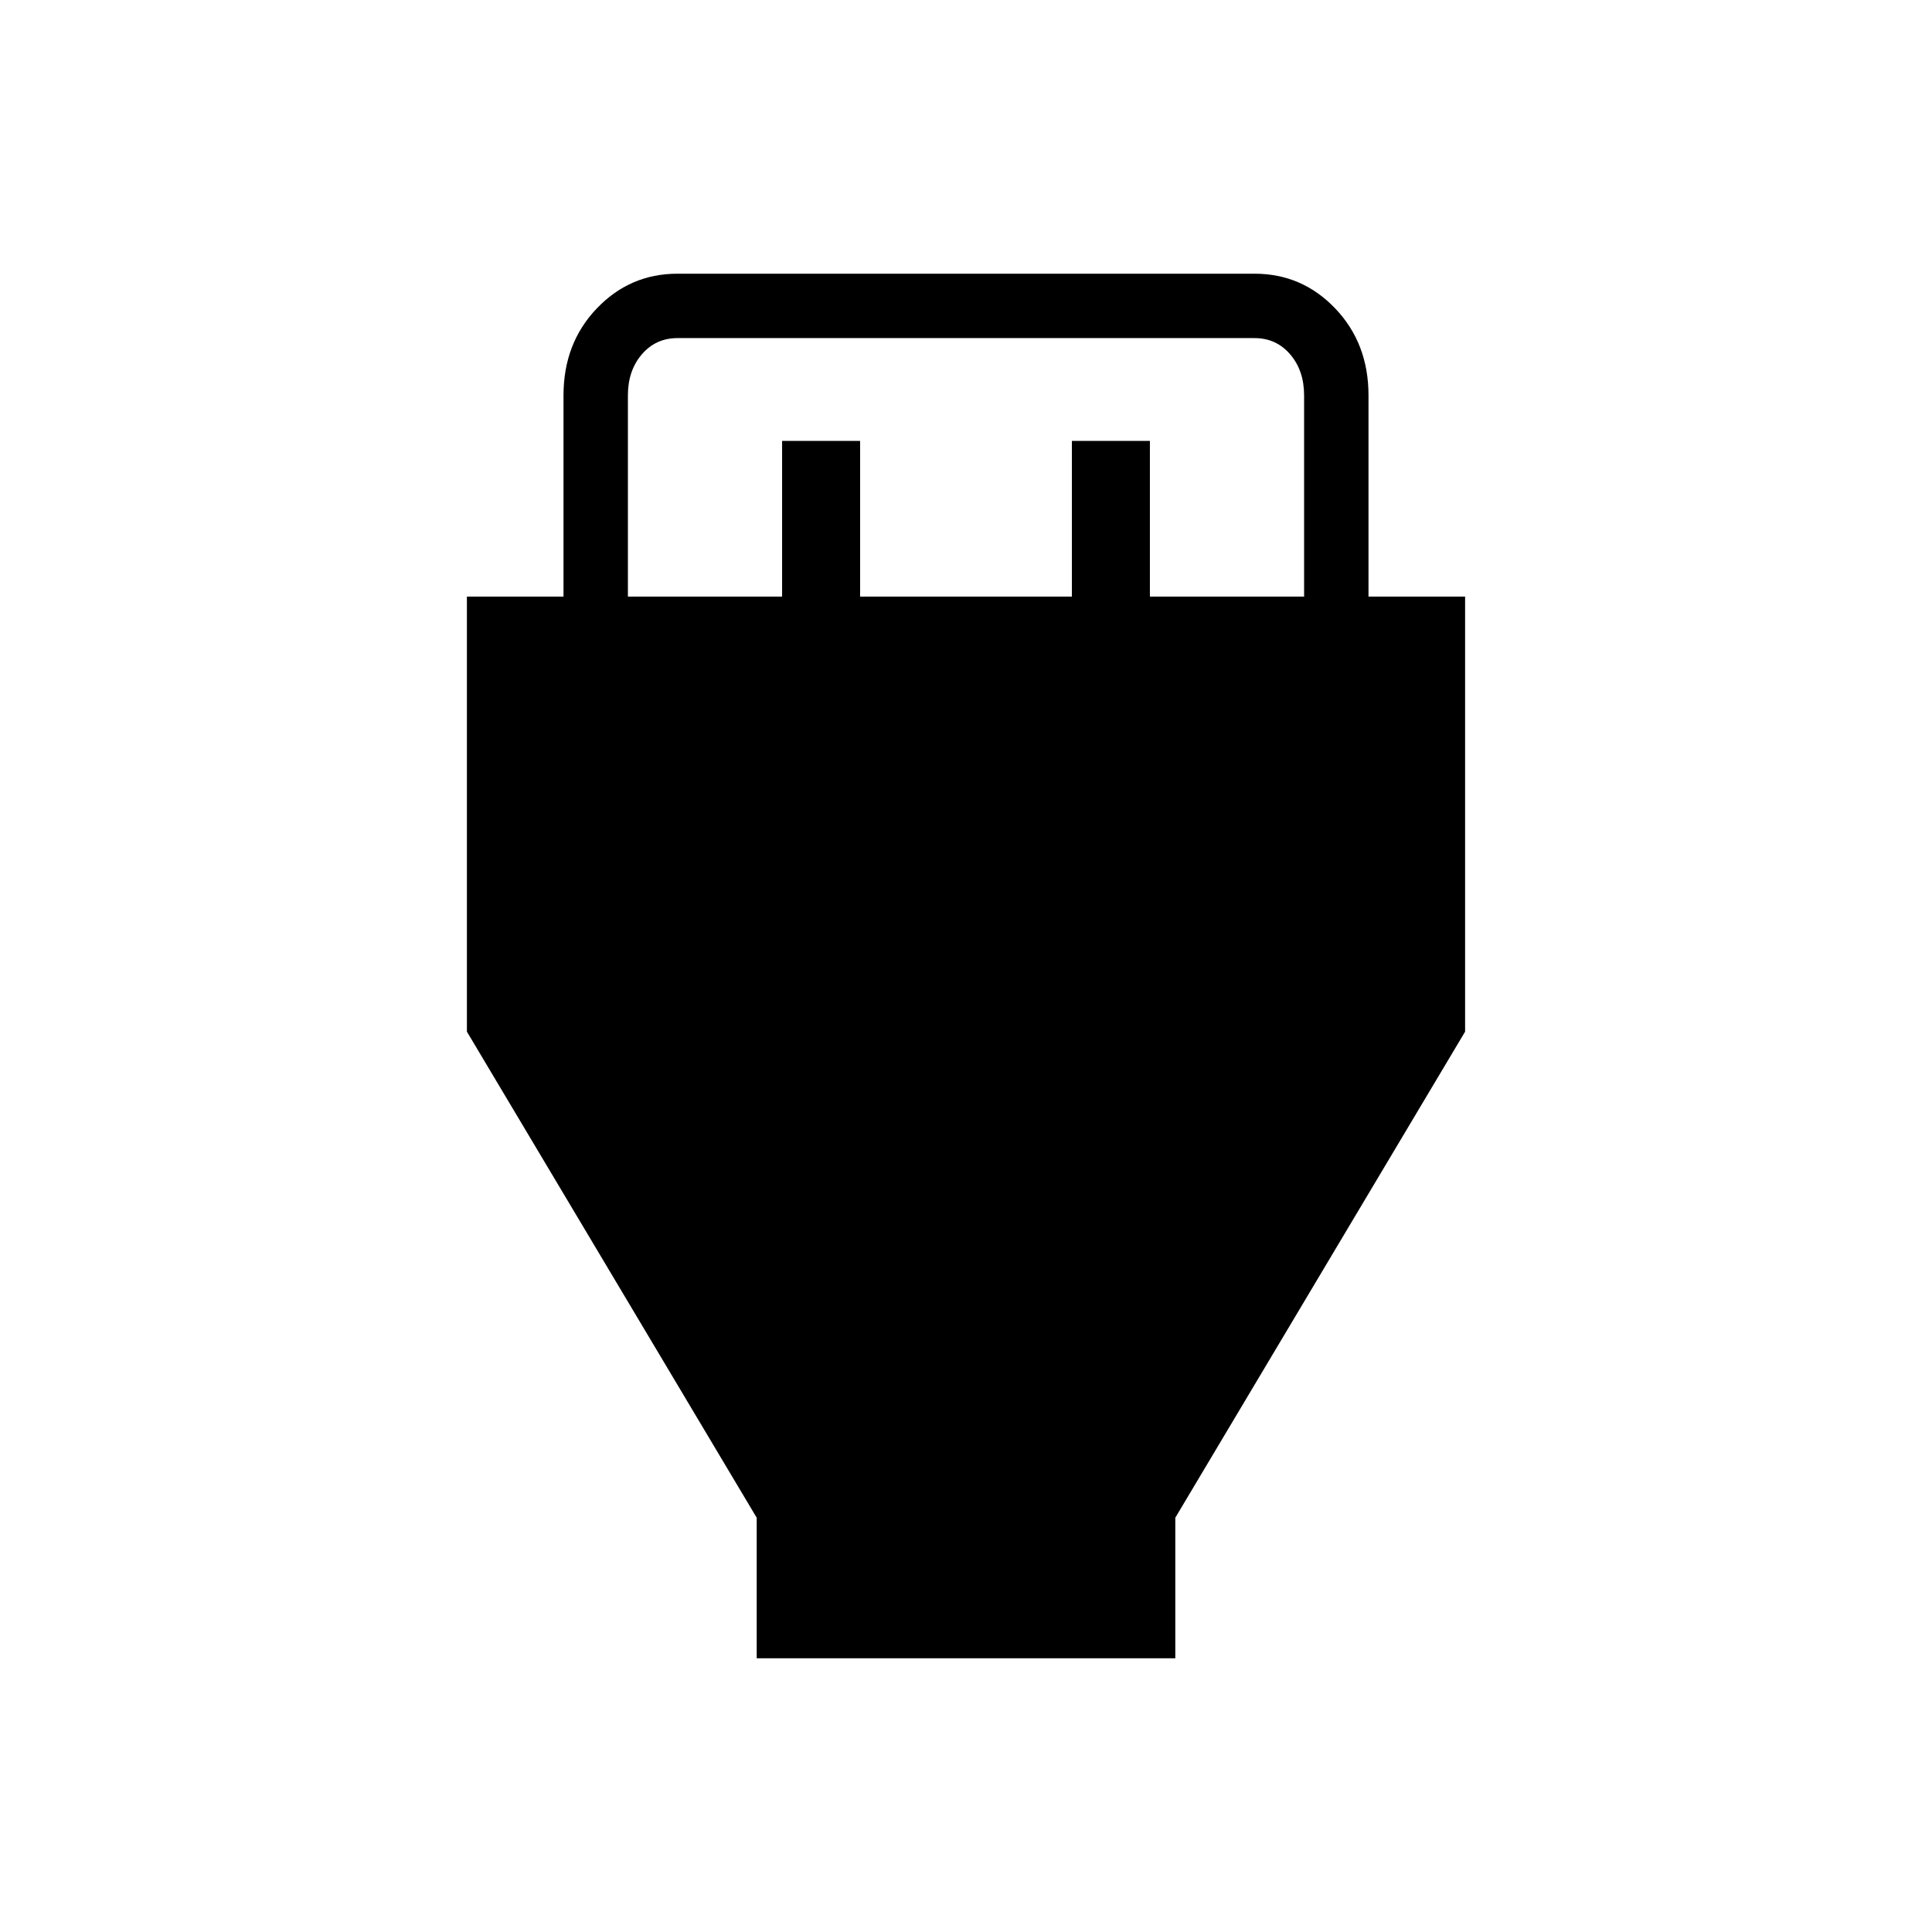 <svg xmlns="http://www.w3.org/2000/svg" height="20" viewBox="0 -960 960 960" width="20"><path d="M376-136v-69.85L232-447.38v-216.16h48v-100q0-25.85 16.5-43.16Q313-824 336.62-824h286.76q23.62 0 40.12 17.3 16.5 17.31 16.5 43.16v100h48v216.16L584-205.85V-136H376Zm-64-527.54h76.62v-77.38h38.76v77.38h105.24v-77.38h38.76v77.38H648v-100q0-12.31-6.92-20.38-6.93-8.08-17.7-8.08H336.62q-10.77 0-17.7 8.08-6.92 8.07-6.92 20.38v100Z"/></svg>